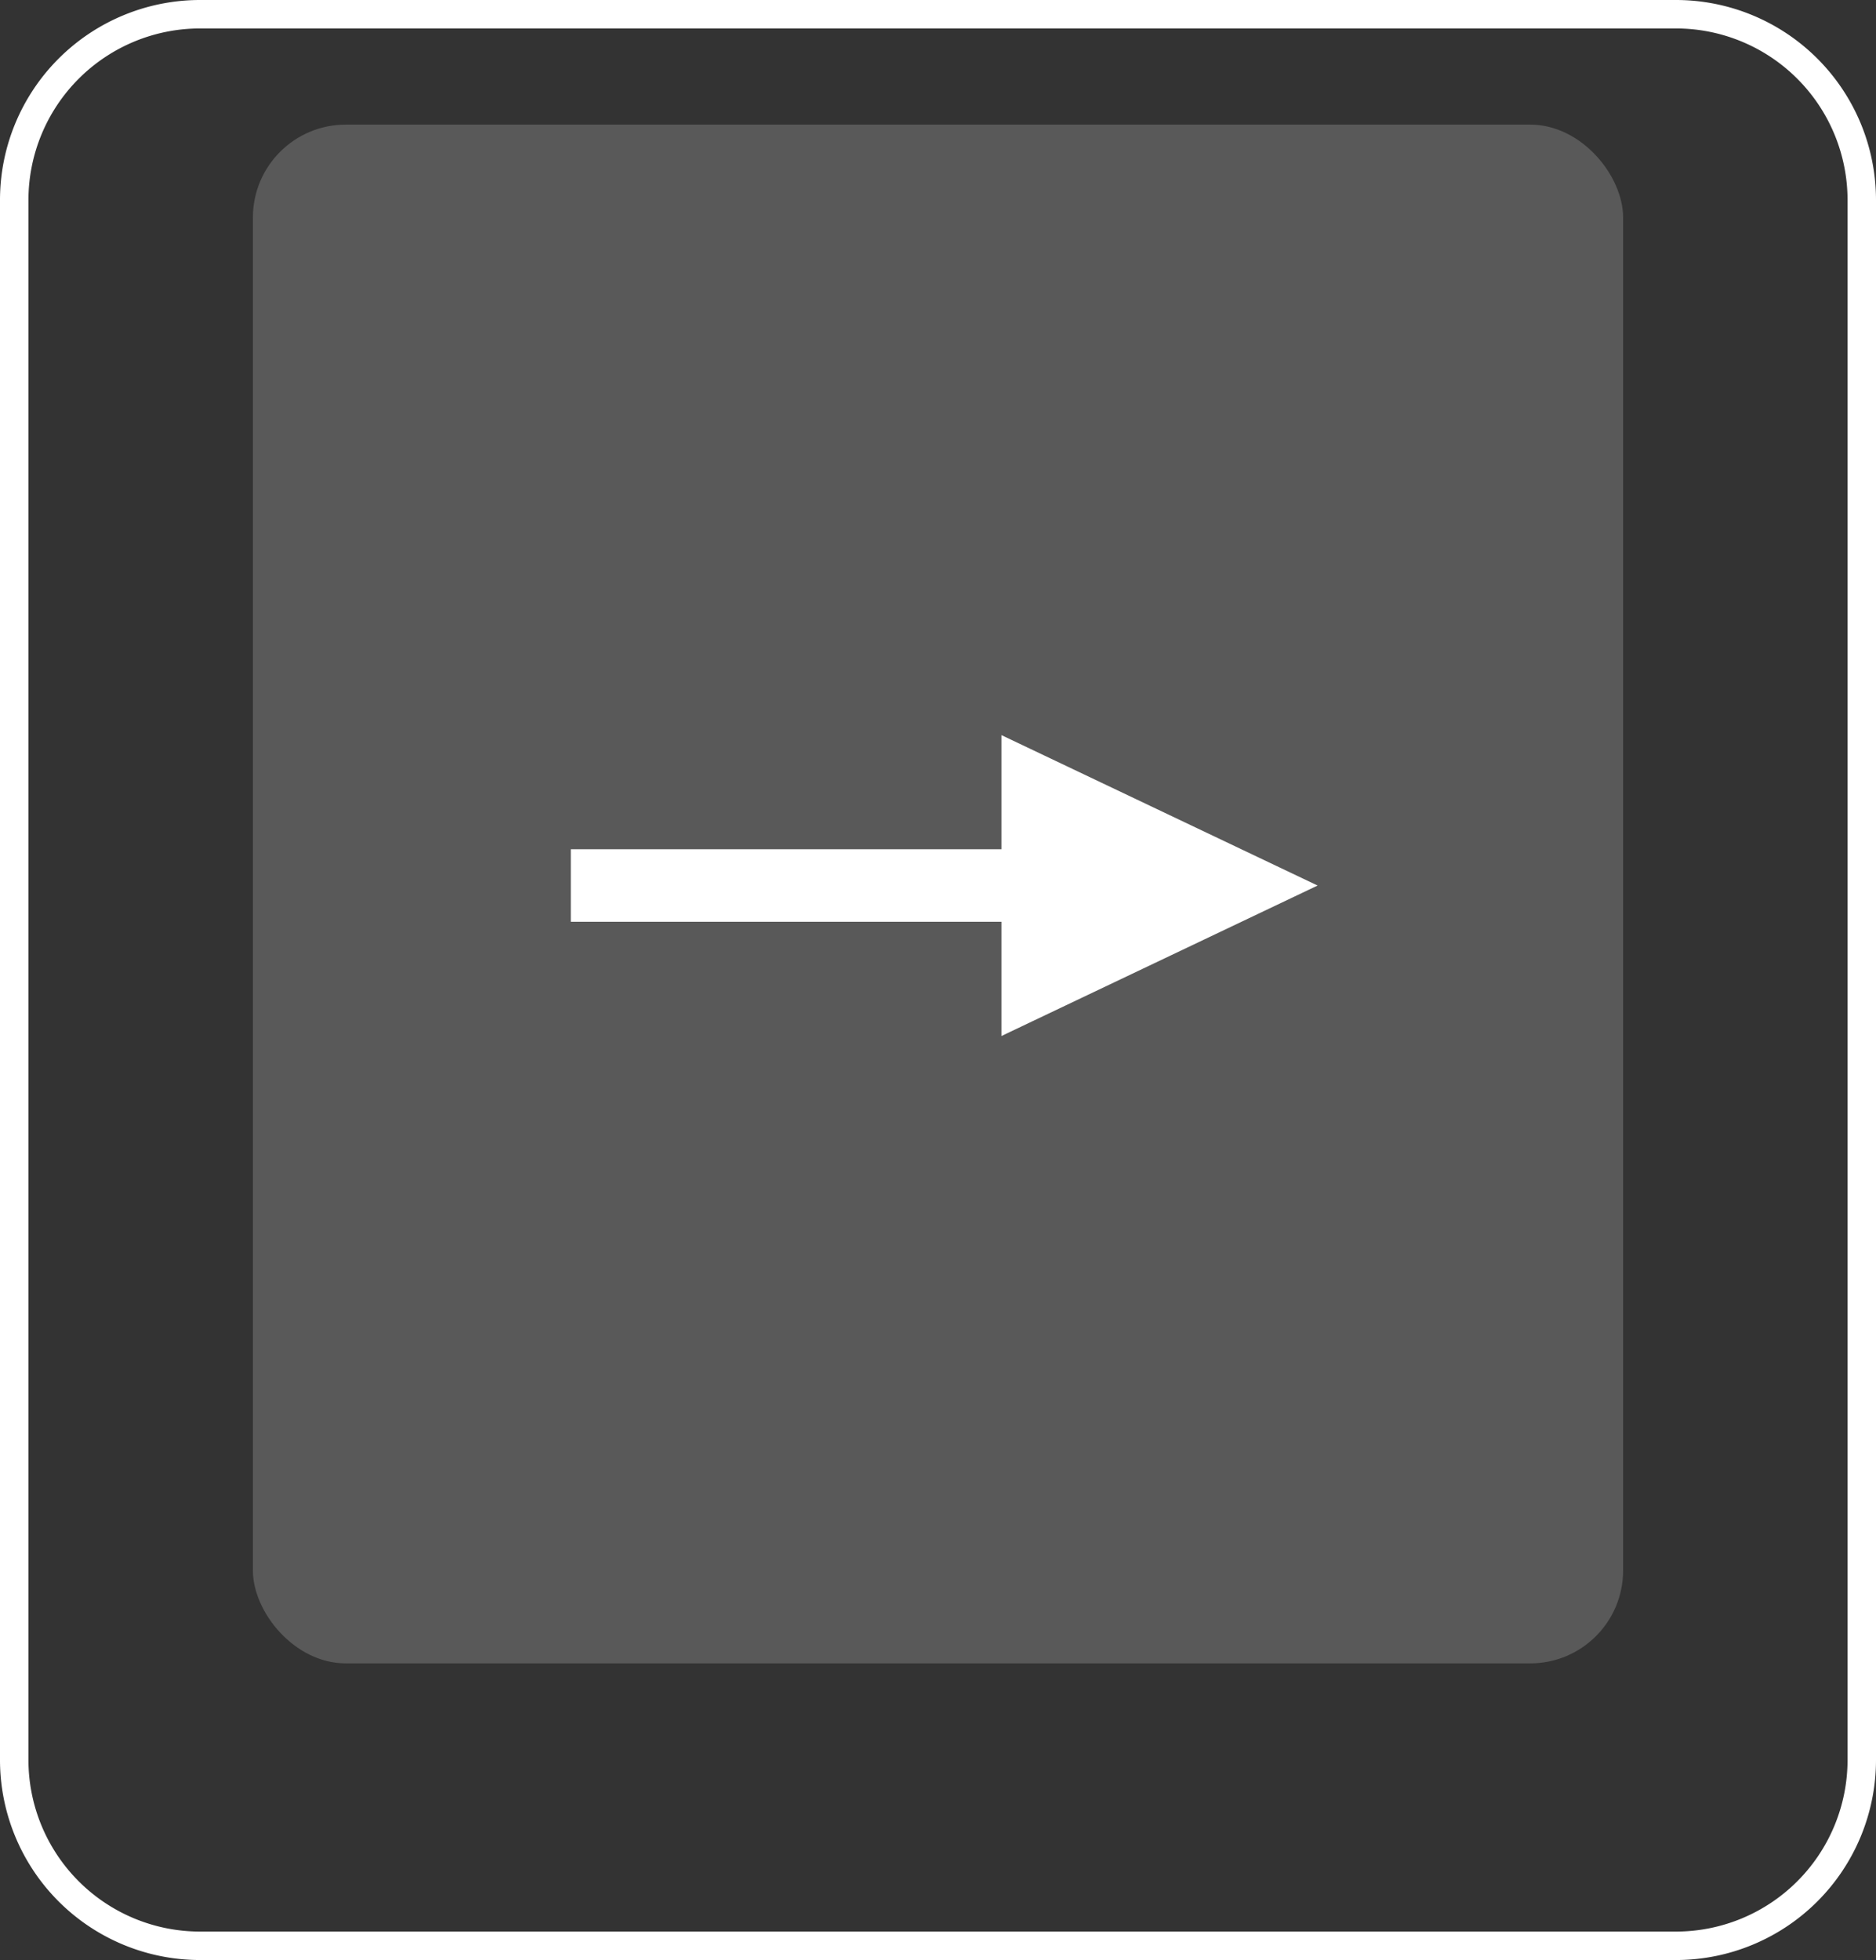 <svg xmlns="http://www.w3.org/2000/svg" viewBox="0 0 686.51 717"><rect x="0" y="0" width="686.51" height="717" fill="#333333" stroke="none"/><g id="Layer_2" data-name="Layer 2"><g id="Layer_1-2" data-name="Layer 1"><path d="M613.37,717H73.14A73.22,73.22,0,0,1,0,643.87V73.13A73.22,73.22,0,0,1,73.14,0H613.37a73.22,73.22,0,0,1,73.14,73.13V643.87A73.22,73.22,0,0,1,613.37,717ZM73.14,10.41A62.8,62.8,0,0,0,10.41,73.13V643.87a62.8,62.8,0,0,0,62.73,62.72H613.37a62.8,62.8,0,0,0,62.73-62.72V73.13a62.8,62.8,0,0,0-62.73-62.72Z" fill="#fff"/><rect x="92.55" y="45.59" width="501.42" height="562.89" rx="33.97" fill="#f1f1f1" opacity="0.2"/><polygon points="208.88 337.2 366.48 337.2 366.48 378.98 482.17 323.94 366.48 268.92 366.48 310.67 208.88 310.67 208.88 337.2" fill="#fff"/></g></g></svg>